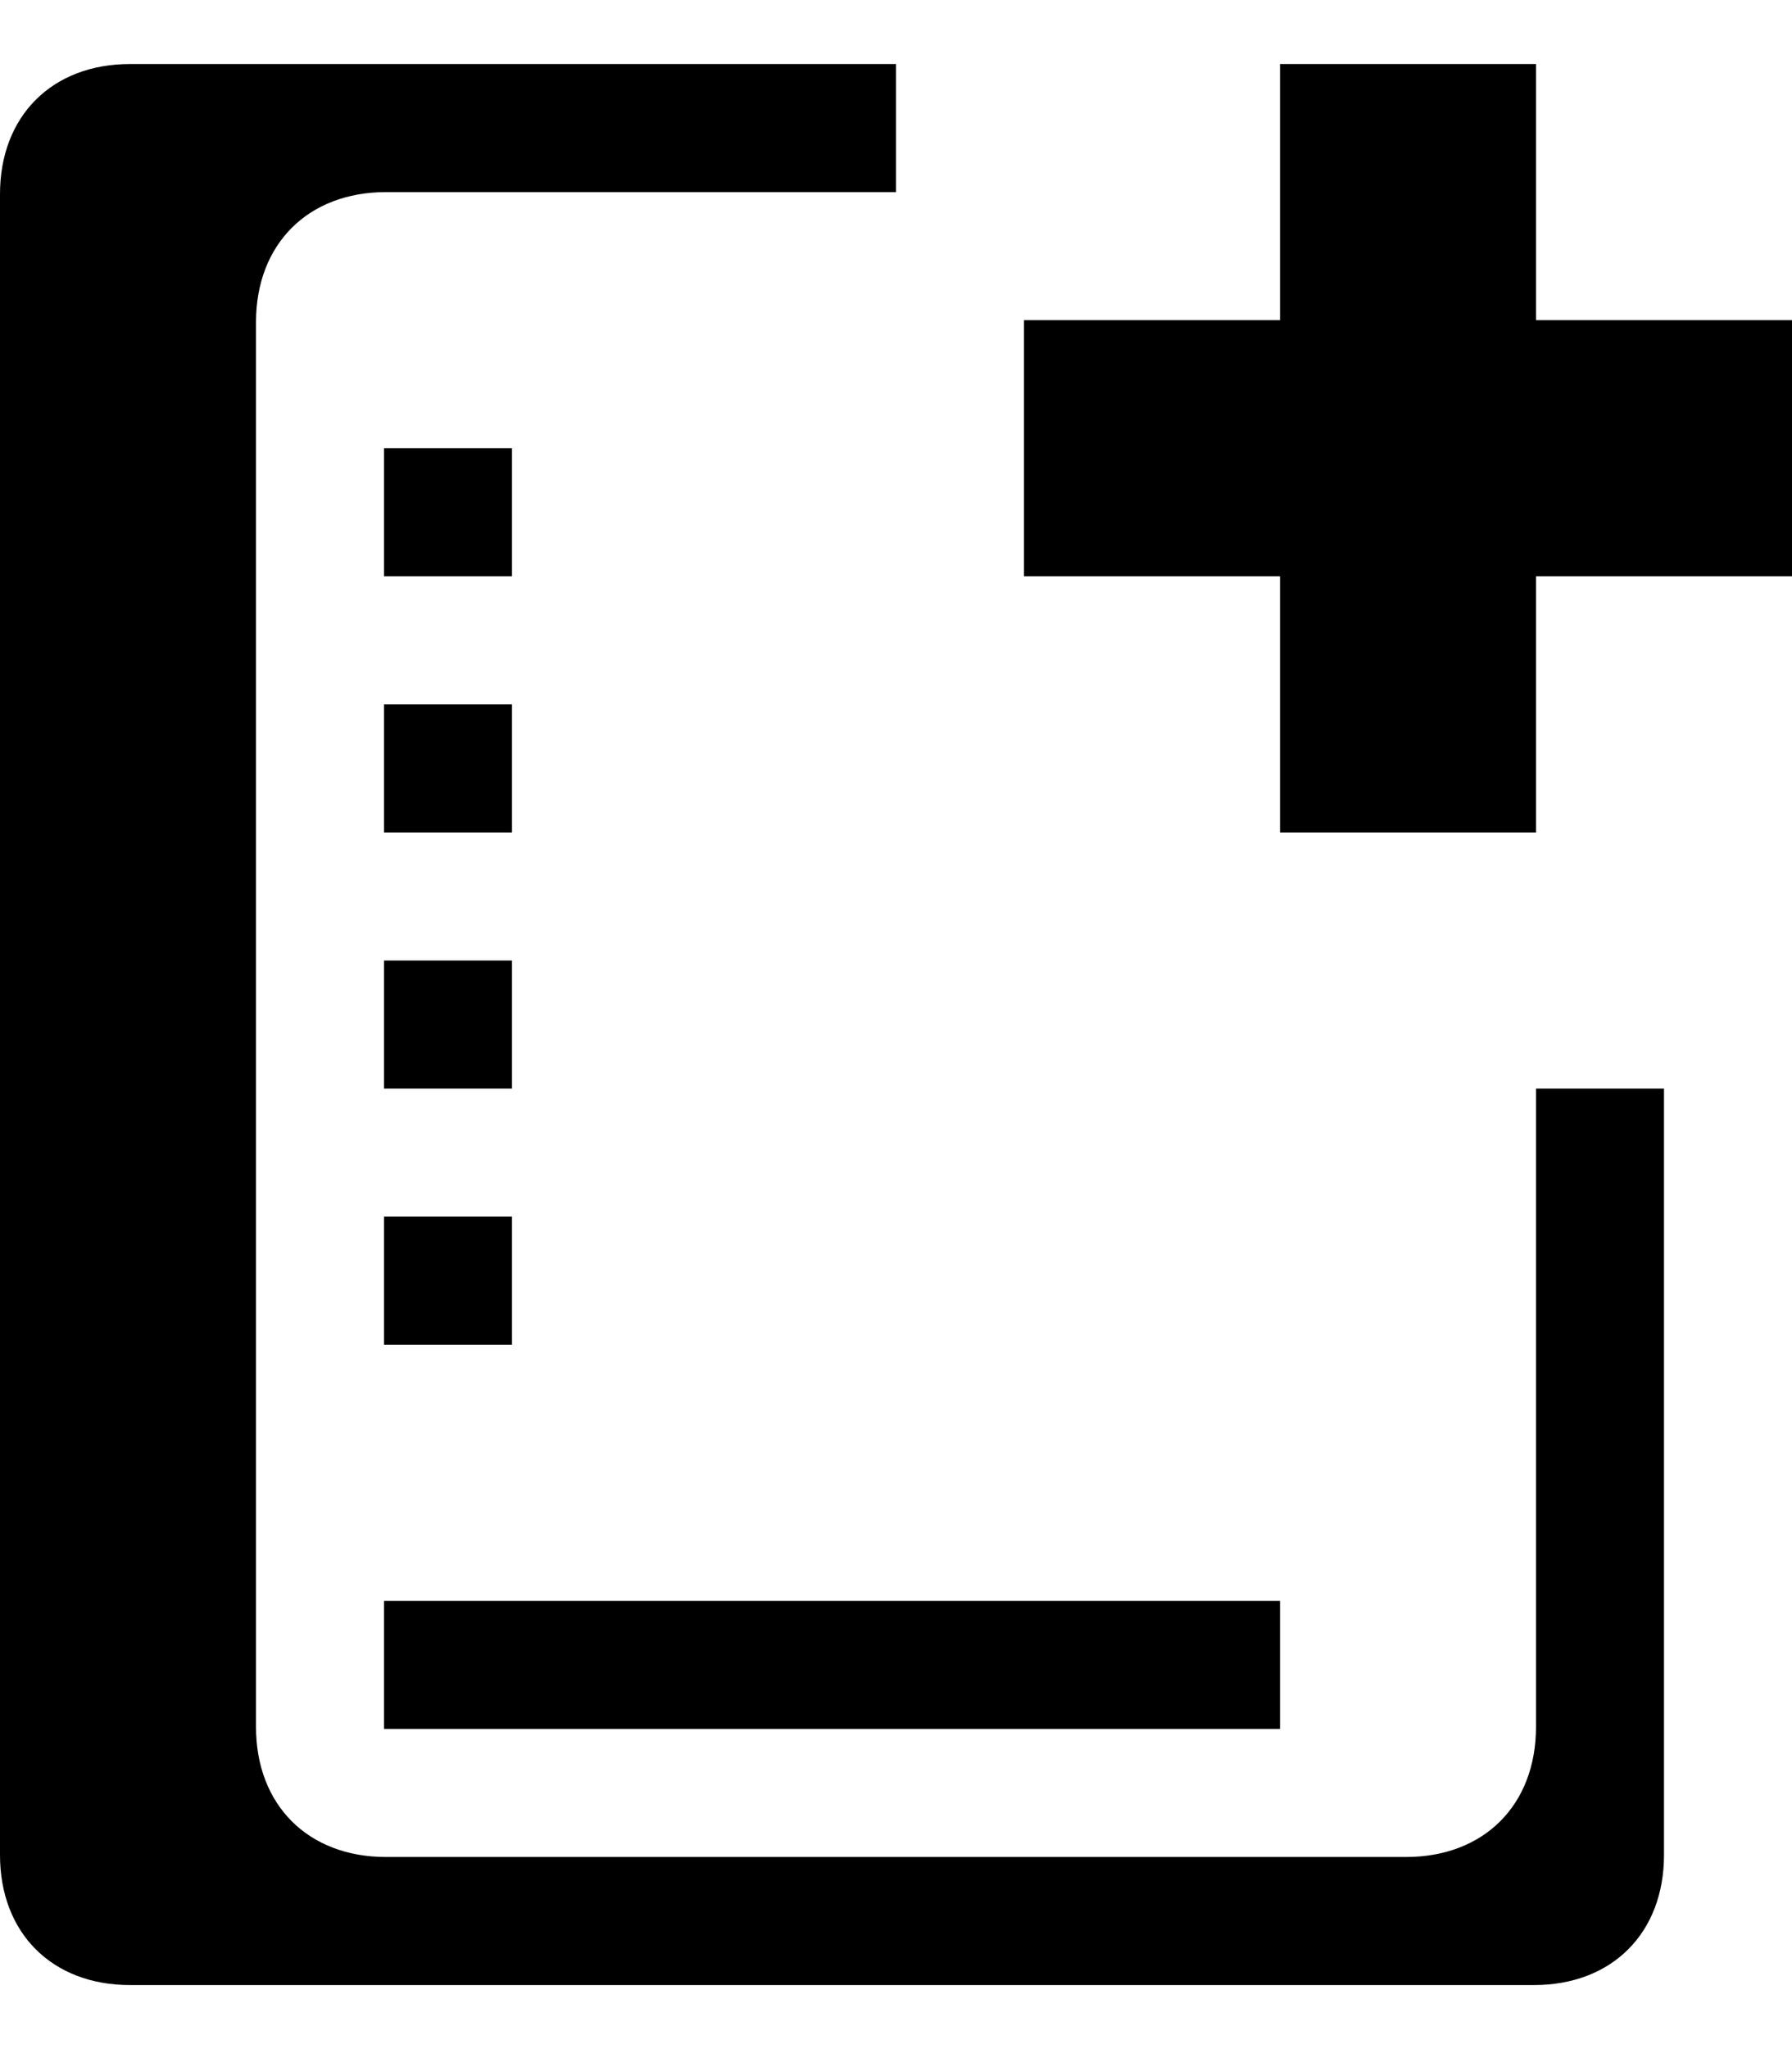 <?xml version="1.0" encoding="utf-8"?>
<!-- Generator: Adobe Illustrator 15.0.0, SVG Export Plug-In . SVG Version: 6.00 Build 0)  -->
<!DOCTYPE svg PUBLIC "-//W3C//DTD SVG 1.1//EN" "http://www.w3.org/Graphics/SVG/1.1/DTD/svg11.dtd">
<svg version="1.1" id="Layer_1" xmlns="http://www.w3.org/2000/svg" xmlns:xlink="http://www.w3.org/1999/xlink" x="0px" y="0px"
	 width="896px" height="1024px" viewBox="0 0 896 1024" enable-background="new 0 0 896 1024" xml:space="preserve">
<path d="M640,864H192v-64h448V864z M256,672h-64v-64h64V672z M256,544h-64v-64h64V544z M256,416h-64v-64h64V416z M256,288h-64v-64
	h64V288z M640,288H512V160h128V32h128v128h128v128H768v128H640V288z M0,927V97c0-39,26-65,65-65h383v64H193c-39,0-65,26-65,65v702
	c0,39,26,65,65,65h510c39,0,65-26,65-65V544h64v383c0,39-26,65-65,65H65C26,992,0,966,0,927z"/>
</svg>
